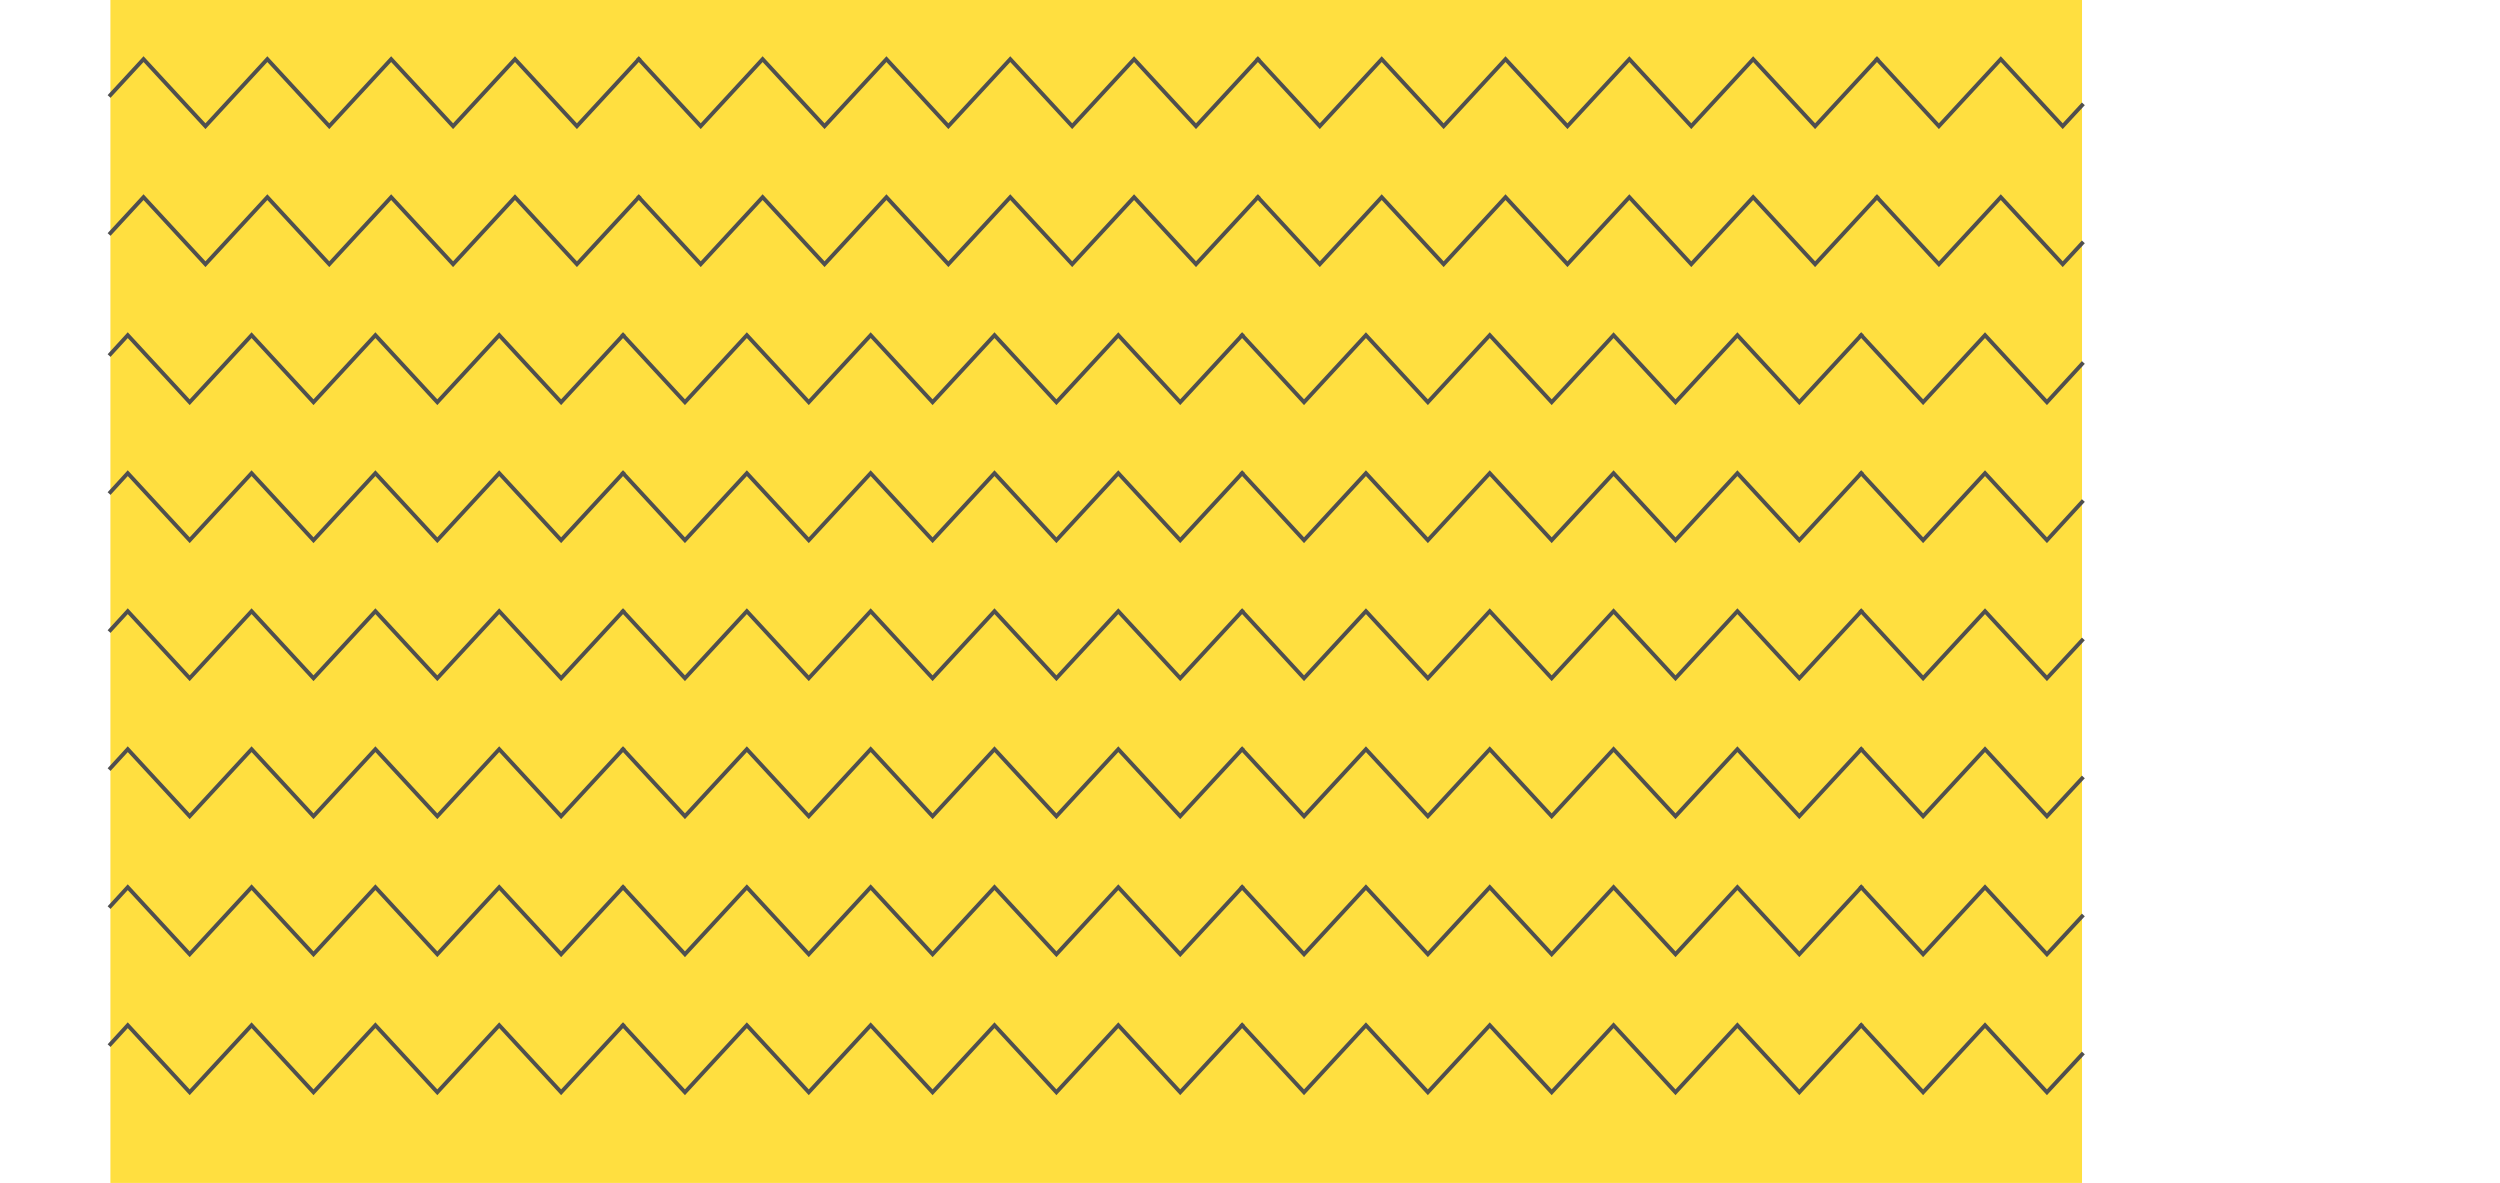 <?xml version="1.0" encoding="utf-8"?>
<!-- Generator: Adobe Illustrator 27.1.1, SVG Export Plug-In . SVG Version: 6.00 Build 0)  -->
<svg version="1.1" id="Layer_1" xmlns="http://www.w3.org/2000/svg" xmlns:xlink="http://www.w3.org/1999/xlink" x="0px" y="0px"
	 viewBox="0 0 634 300" style="enable-background:new 0 0 634 300;" xml:space="preserve">
<style type="text/css">
	.st0{fill:#FFDF40;}
	.st1{fill:none;stroke:#4F4F4F;stroke-linecap:square;stroke-miterlimit:10;}
</style>
<rect x="28" class="st0" width="500" height="300"/>
<polyline class="st1" points="28,24.1 36.4,15 52.1,32 67.8,15 83.5,32 99.2,15 114.9,32 130.6,15 146.3,32 162,15 "/>
<path class="st1" d="M162,15l15.7,17l15.7-17l15.7,17l15.7-17l15.7,17l15.7-17l15.7,17l15.7-17l15.7,17L319,15"/>
<path class="st1" d="M319,15l15.7,17l15.7-17l15.7,17l15.7-17l15.7,17l15.7-17l15.7,17l15.7-17l15.7,17L476,15"/>
<polyline class="st1" points="476,15 491.7,32 507.4,15 523.1,32 528,26.7 "/>
<polyline class="st1" points="28,59.1 36.4,50 52.1,67 67.8,50 83.5,67 99.2,50 114.9,67 130.6,50 146.3,67 162,50 "/>
<path class="st1" d="M162,50l15.7,17l15.7-17l15.7,17l15.7-17l15.7,17l15.7-17l15.7,17l15.7-17l15.7,17L319,50"/>
<path class="st1" d="M319,50l15.7,17l15.7-17l15.7,17l15.7-17l15.7,17l15.7-17l15.7,17l15.7-17l15.7,17L476,50"/>
<polyline class="st1" points="476,50 491.7,67 507.4,50 523.1,67 528,61.7 "/>
<polyline class="st1" points="28,89.8 32.4,85 48.1,102 63.8,85 79.5,102 95.2,85 110.9,102 126.6,85 142.3,102 158,85 "/>
<path class="st1" d="M158,85l15.7,17l15.7-17l15.7,17l15.7-17l15.7,17l15.7-17l15.7,17l15.7-17l15.7,17L315,85"/>
<path class="st1" d="M315,85l15.7,17l15.7-17l15.7,17l15.7-17l15.7,17l15.7-17l15.7,17l15.7-17l15.7,17L472,85"/>
<polyline class="st1" points="472,85 487.7,102 503.4,85 519.1,102 528,92.3 "/>
<polyline class="st1" points="28,124.8 32.4,120 48.1,137 63.8,120 79.5,137 95.2,120 110.9,137 126.6,120 142.3,137 158,120 "/>
<path class="st1" d="M158,120l15.7,17l15.7-17l15.7,17l15.7-17l15.7,17l15.7-17l15.7,17l15.7-17l15.7,17l15.7-17"/>
<path class="st1" d="M315,120l15.7,17l15.7-17l15.7,17l15.7-17l15.7,17l15.7-17l15.7,17l15.7-17l15.7,17l15.7-17"/>
<polyline class="st1" points="472,120 487.7,137 503.4,120 519.1,137 528,127.3 "/>
<polyline class="st1" points="28,159.8 32.4,155 48.1,172 63.8,155 79.5,172 95.2,155 110.9,172 126.6,155 142.3,172 158,155 "/>
<path class="st1" d="M158,155l15.7,17l15.7-17l15.7,17l15.7-17l15.7,17l15.7-17l15.7,17l15.7-17l15.7,17l15.7-17"/>
<path class="st1" d="M315,155l15.7,17l15.7-17l15.7,17l15.7-17l15.7,17l15.7-17l15.7,17l15.7-17l15.7,17l15.7-17"/>
<polyline class="st1" points="472,155 487.7,172 503.4,155 519.1,172 528,162.4 "/>
<polyline class="st1" points="28,194.8 32.4,190 48.1,207 63.8,190 79.5,207 95.2,190 110.9,207 126.6,190 142.3,207 158,190 "/>
<path class="st1" d="M158,190l15.7,17l15.7-17l15.7,17l15.7-17l15.7,17l15.7-17l15.7,17l15.7-17l15.7,17l15.7-17"/>
<path class="st1" d="M315,190l15.7,17l15.7-17l15.7,17l15.7-17l15.7,17l15.7-17l15.7,17l15.7-17l15.7,17l15.7-17"/>
<polyline class="st1" points="472,190 487.7,207 503.4,190 519.1,207 528,197.4 "/>
<polyline class="st1" points="28,229.8 32.4,225 48.1,242 63.8,225 79.5,242 95.2,225 110.9,242 126.6,225 142.3,242 158,225 "/>
<path class="st1" d="M158,225l15.7,17l15.7-17l15.7,17l15.7-17l15.7,17l15.7-17l15.7,17l15.7-17l15.7,17l15.7-17"/>
<path class="st1" d="M315,225l15.7,17l15.7-17l15.7,17l15.7-17l15.7,17l15.7-17l15.7,17l15.7-17l15.7,17l15.7-17"/>
<polyline class="st1" points="472,225 487.7,242 503.4,225 519.1,242 528,232.4 "/>
<polyline class="st1" points="28,264.8 32.4,260 48.1,277 63.8,260 79.5,277 95.2,260 110.9,277 126.6,260 142.3,277 158,260 "/>
<path class="st1" d="M158,260l15.7,17l15.7-17l15.7,17l15.7-17l15.7,17l15.7-17l15.7,17l15.7-17l15.7,17l15.7-17"/>
<path class="st1" d="M315,260l15.7,17l15.7-17l15.7,17l15.7-17l15.7,17l15.7-17l15.7,17l15.7-17l15.7,17l15.7-17"/>
<polyline class="st1" points="472,260 487.7,277 503.4,260 519.1,277 528,267.4 "/>
</svg>
